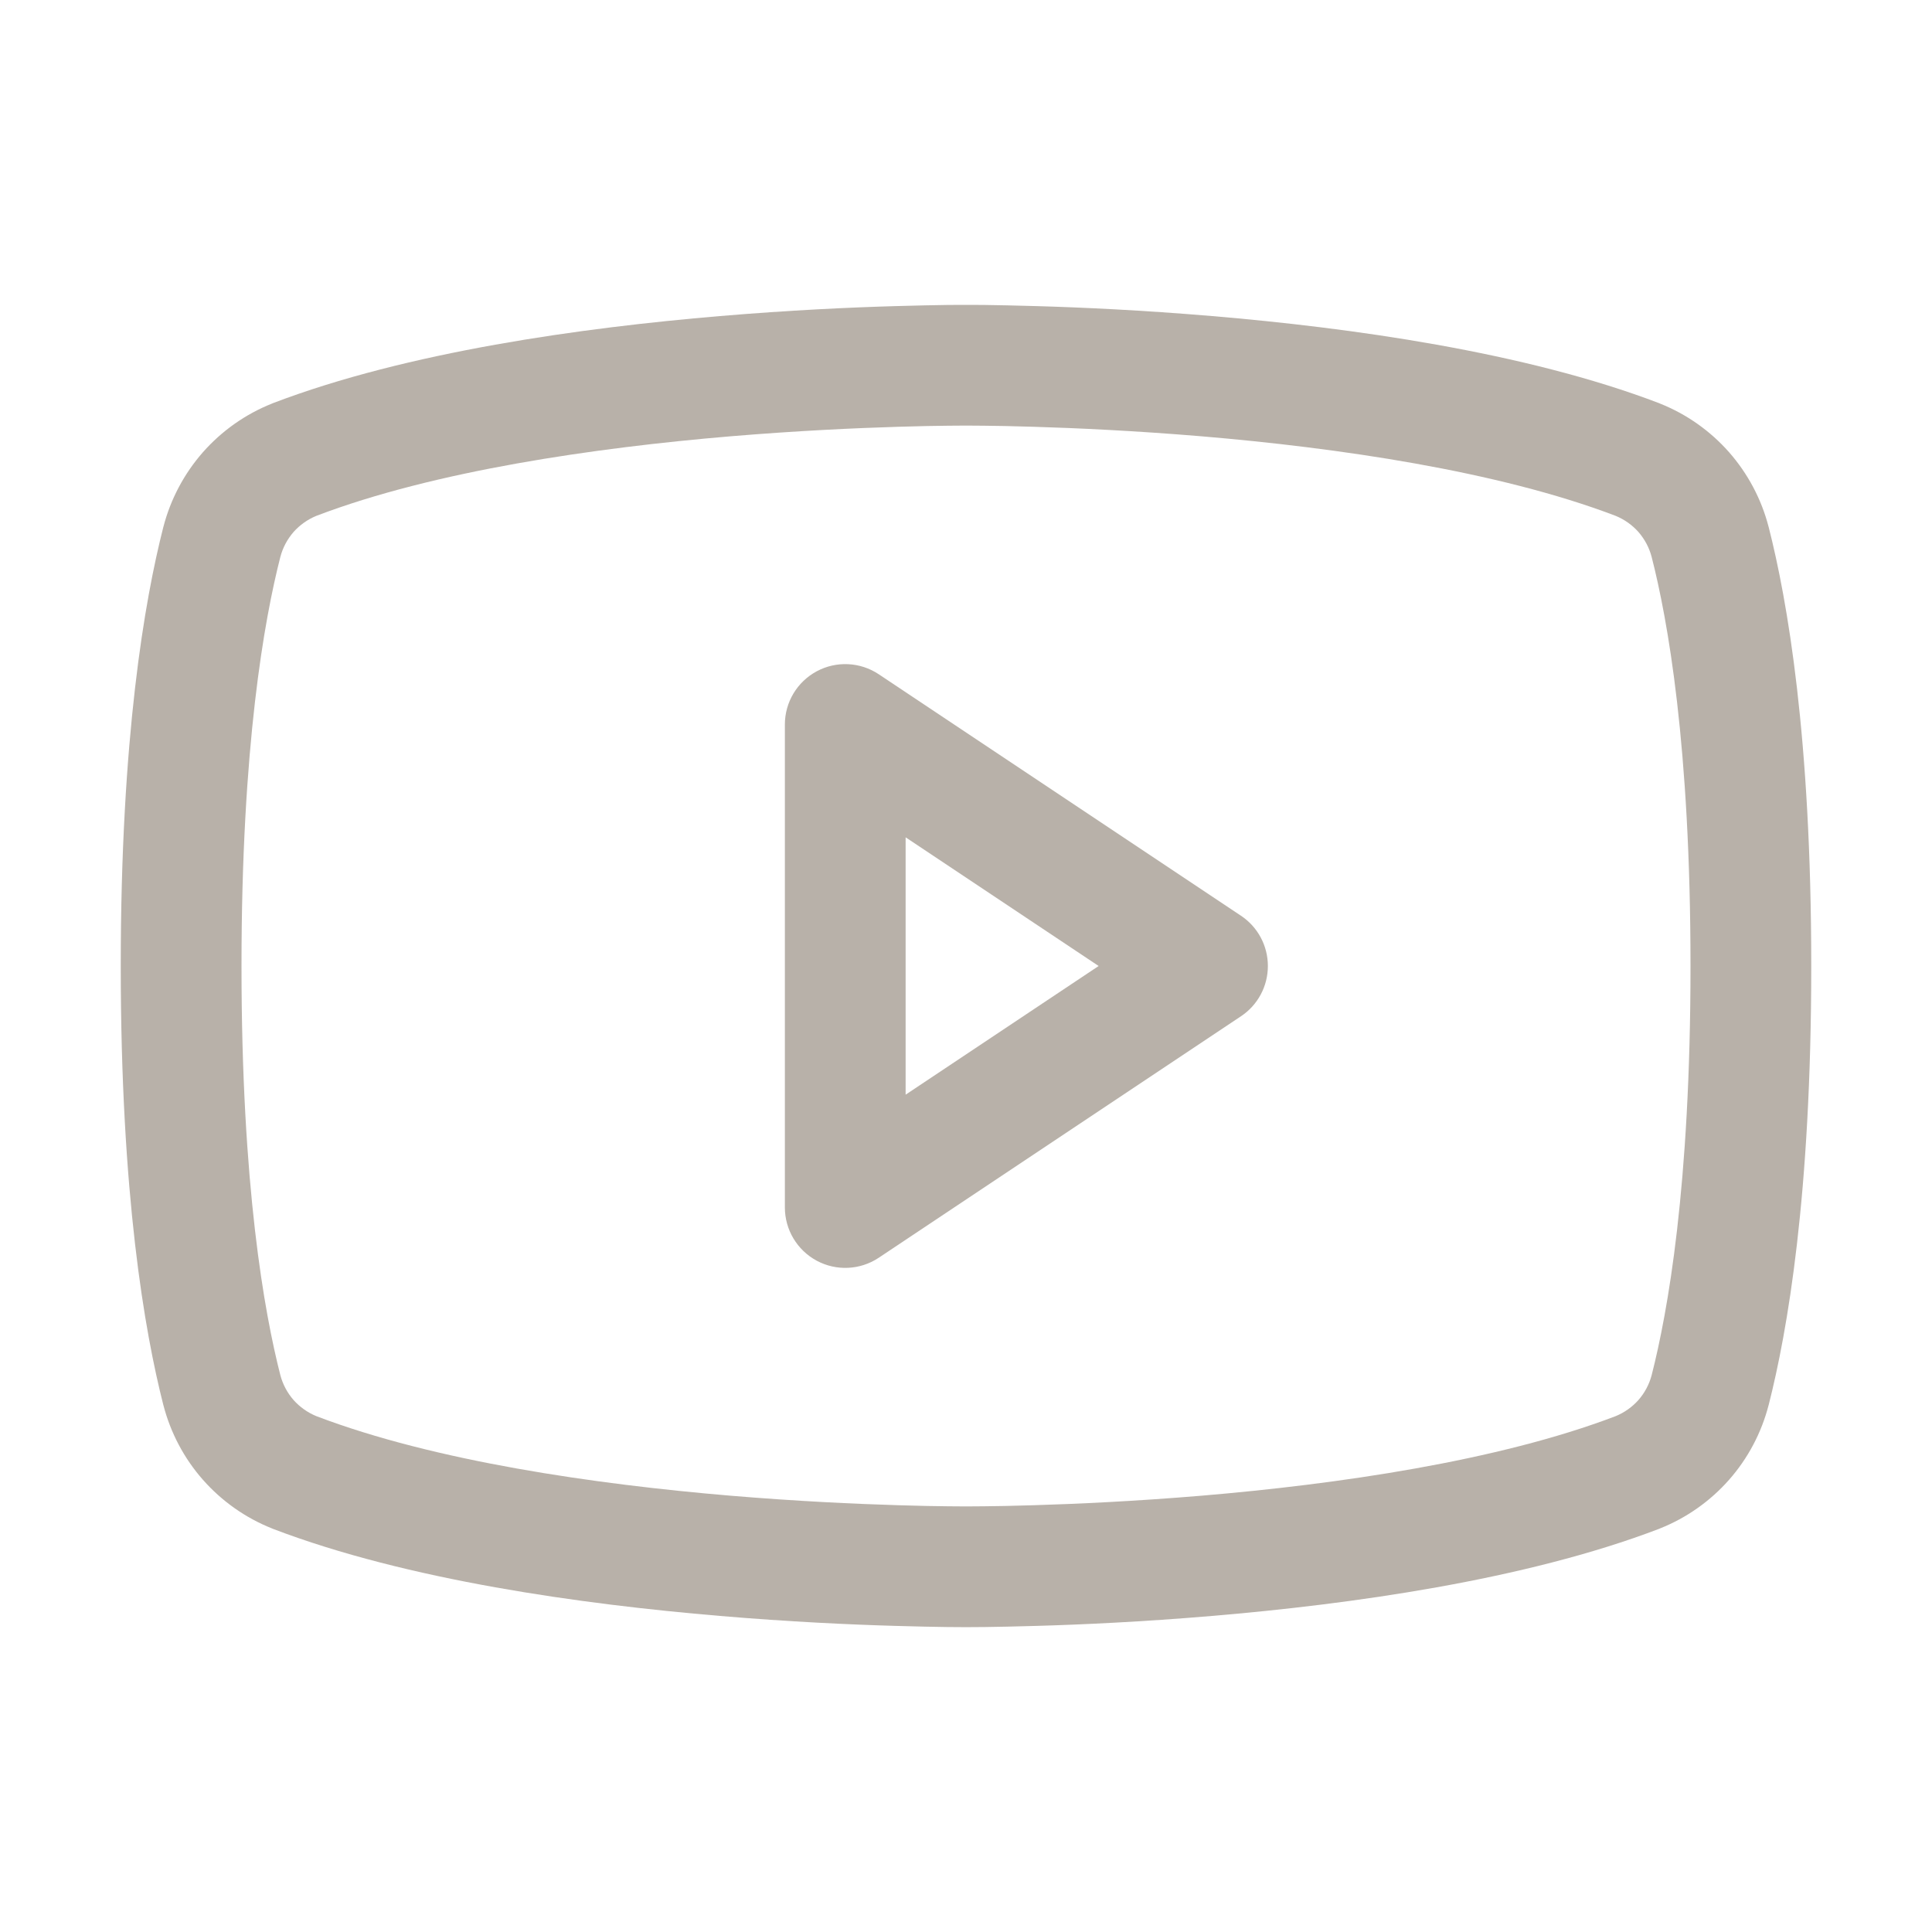 <svg width="20" height="20" viewBox="0 0 20 20" fill="none" xmlns="http://www.w3.org/2000/svg">
<path fill-rule="evenodd" clip-rule="evenodd" d="M8.455 6.949C8.658 6.84 8.905 6.852 9.097 6.98L12.847 9.48C13.021 9.596 13.125 9.791 13.125 10C13.125 10.209 13.021 10.404 12.847 10.52L9.097 13.02C8.905 13.148 8.658 13.16 8.455 13.051C8.252 12.942 8.125 12.73 8.125 12.5V7.5C8.125 7.269 8.252 7.058 8.455 6.949ZM9.375 8.668V11.332L11.373 10L9.375 8.668Z" fill="#B8B1A9"/>
<path fill-rule="evenodd" clip-rule="evenodd" d="M9.999 3.156L9.989 3.156L9.949 3.156C9.915 3.156 9.866 3.157 9.802 3.157C9.675 3.159 9.491 3.162 9.263 3.169C8.807 3.182 8.172 3.211 7.452 3.272C6.03 3.392 4.218 3.641 2.824 4.174L2.815 4.178C2.541 4.287 2.296 4.46 2.101 4.681C1.906 4.903 1.766 5.167 1.692 5.452L1.691 5.455C1.497 6.216 1.25 7.629 1.25 10C1.25 12.371 1.497 13.784 1.691 14.545L1.692 14.548C1.766 14.833 1.906 15.098 2.101 15.319C2.296 15.54 2.541 15.713 2.815 15.822L2.824 15.826C4.218 16.359 6.03 16.608 7.452 16.728C8.172 16.789 8.807 16.818 9.263 16.831C9.491 16.838 9.675 16.841 9.802 16.843C9.866 16.843 9.915 16.844 9.949 16.844L9.989 16.844L9.999 16.844H10.001L10.011 16.844L10.051 16.844C10.085 16.844 10.134 16.843 10.198 16.843C10.325 16.841 10.509 16.838 10.737 16.831C11.193 16.818 11.828 16.789 12.548 16.728C13.97 16.608 15.782 16.359 17.176 15.826L17.185 15.822C17.459 15.713 17.704 15.54 17.899 15.319C18.094 15.098 18.234 14.833 18.308 14.548L18.309 14.545C18.503 13.784 18.75 12.371 18.75 10C18.75 7.629 18.503 6.216 18.309 5.455L18.308 5.452C18.234 5.167 18.094 4.903 17.899 4.681C17.704 4.46 17.459 4.287 17.185 4.178L17.176 4.174C15.782 3.641 13.97 3.392 12.548 3.272C11.828 3.211 11.193 3.182 10.737 3.169C10.509 3.162 10.325 3.159 10.198 3.157C10.134 3.157 10.085 3.156 10.051 3.156L10.011 3.156L10.001 3.156H9.999ZM9.997 15.594L10.003 15.594L10.005 15.594L10.014 15.594L10.048 15.594C10.079 15.594 10.125 15.594 10.185 15.593C10.305 15.592 10.48 15.589 10.7 15.582C11.139 15.569 11.751 15.541 12.443 15.483C13.84 15.365 15.503 15.126 16.725 14.66C16.815 14.623 16.896 14.566 16.961 14.493C17.026 14.419 17.073 14.33 17.098 14.235C17.263 13.589 17.5 12.283 17.5 10C17.5 7.717 17.263 6.411 17.098 5.766C17.073 5.67 17.026 5.582 16.961 5.507C16.896 5.434 16.815 5.377 16.725 5.34C15.503 4.874 13.84 4.635 12.443 4.517C11.751 4.459 11.139 4.431 10.7 4.418C10.48 4.411 10.305 4.408 10.185 4.407C10.125 4.407 10.079 4.406 10.048 4.406L10.014 4.406L10.005 4.406L10.004 4.406L9.997 4.406L9.995 4.406L9.986 4.406L9.952 4.406C9.921 4.406 9.875 4.407 9.815 4.407C9.695 4.408 9.52 4.411 9.3 4.418C8.861 4.431 8.249 4.459 7.557 4.517C6.16 4.635 4.497 4.874 3.275 5.34C3.185 5.377 3.104 5.434 3.039 5.507C2.974 5.582 2.927 5.67 2.902 5.766C2.737 6.411 2.5 7.717 2.5 10C2.5 12.283 2.737 13.589 2.902 14.235C2.927 14.33 2.974 14.419 3.039 14.493C3.104 14.566 3.185 14.623 3.275 14.66C4.497 15.126 6.16 15.365 7.557 15.483C8.249 15.541 8.861 15.569 9.3 15.582C9.52 15.589 9.695 15.592 9.815 15.593C9.875 15.594 9.921 15.594 9.952 15.594L9.986 15.594L9.995 15.594L9.997 15.594Z" fill="#B8B1A9"/>
</svg>
